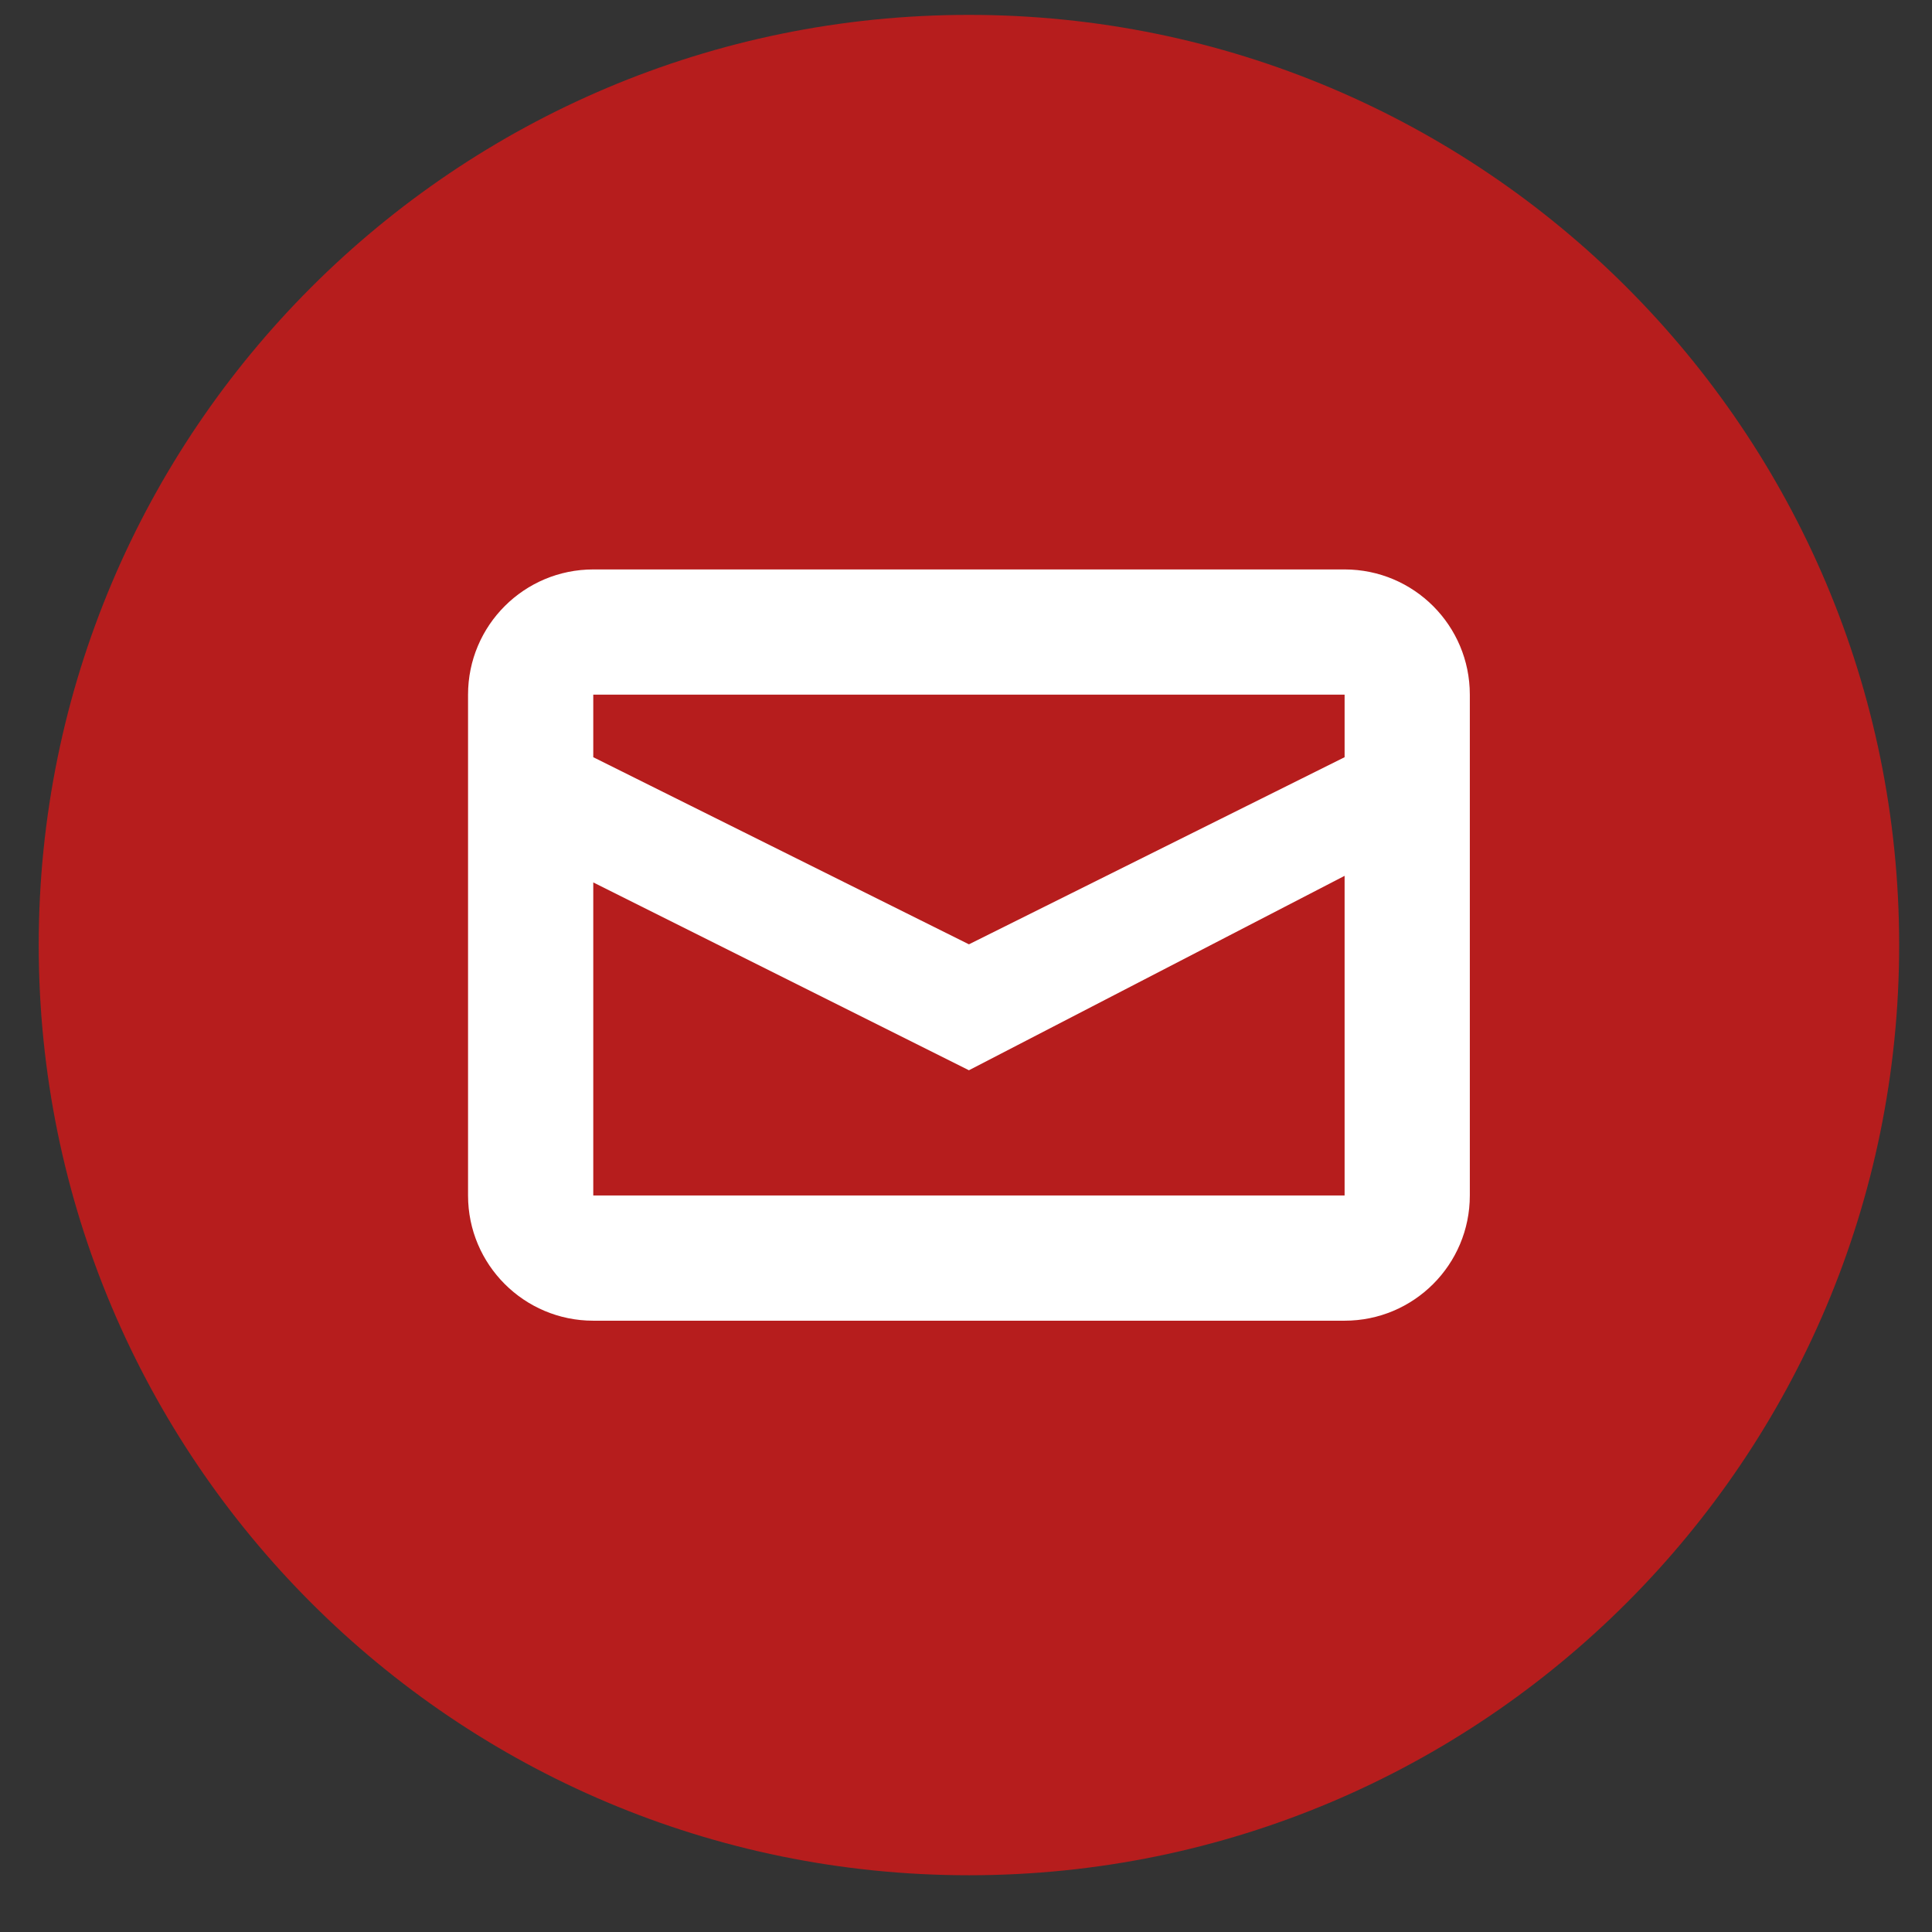 <svg width="27" height="27" viewBox="0 0 27 27" fill="none" xmlns="http://www.w3.org/2000/svg">
<rect x="0" y="0" width="27" height="27" fill="#333333" stroke="none"/>
<path d="M13.541 26.207C20.721 26.207 26.541 20.387 26.541 13.207C26.541 6.028 20.721 0.208 13.541 0.208C6.361 0.208 0.541 6.028 0.541 13.207C0.541 20.387 6.361 26.207 13.541 26.207Z" fill="#B61D1D"/>
<path fill-rule="evenodd" clip-rule="evenodd" d="M8.291 7.958H18.791C19.758 7.958 20.541 8.741 20.541 9.708V16.707C20.541 17.674 19.758 18.457 18.791 18.457H8.291C7.325 18.457 6.541 17.674 6.541 16.707V9.708C6.541 8.741 7.325 7.958 8.291 7.958ZM8.291 12.332V16.707H18.791V12.24L13.541 14.957L8.291 12.332ZM8.291 10.582L13.541 13.197L18.791 10.582V9.708H8.291V10.582Z" fill="white"/>
</svg>
